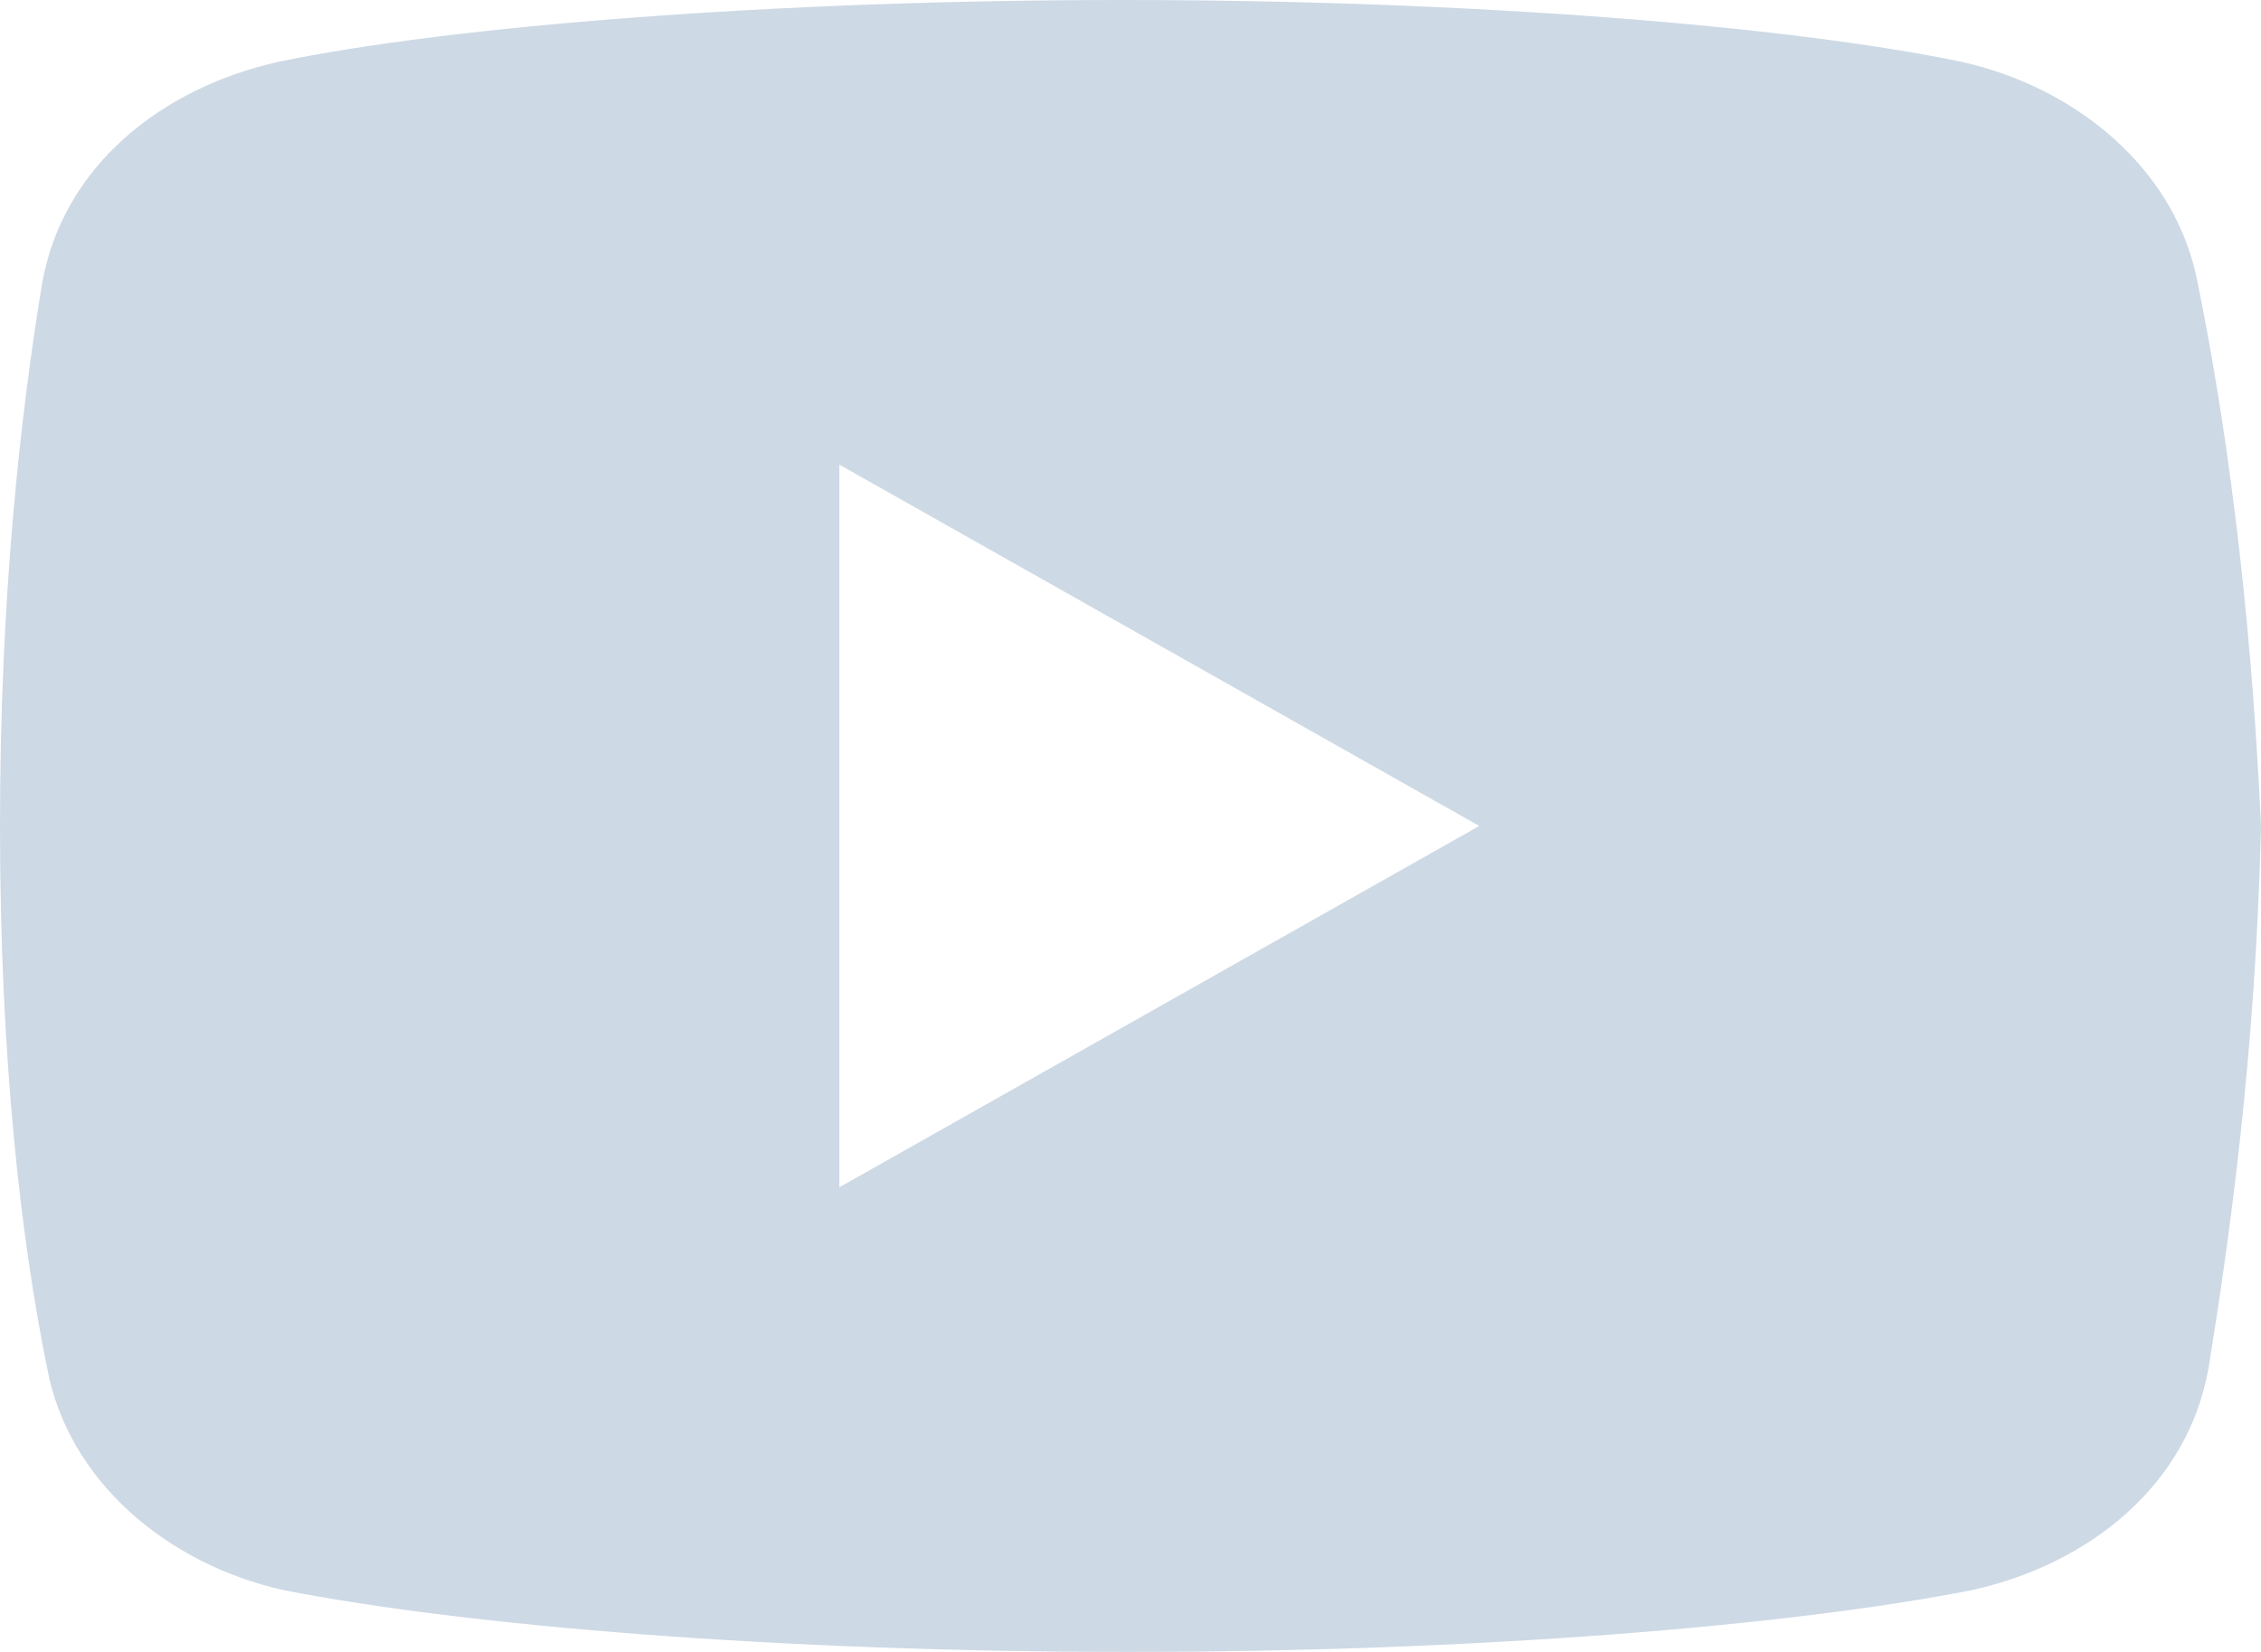 <svg width="26" height="19" viewBox="0 0 26 19" fill="none" xmlns="http://www.w3.org/2000/svg">
<path d="M25.274 3.266C25.034 1.96 23.889 1.009 22.56 0.712C20.571 0.297 16.89 0 12.908 0C8.928 0 5.189 0.297 3.198 0.712C1.871 1.009 0.723 1.9 0.483 3.266C0.24 4.75 0 6.828 0 9.5C0 12.172 0.24 14.25 0.542 15.734C0.785 17.04 1.93 17.991 3.256 18.288C5.368 18.703 8.987 19 12.969 19C16.952 19 20.571 18.703 22.682 18.288C24.009 17.991 25.154 17.101 25.397 15.734C25.637 14.25 25.939 12.112 26 9.5C25.878 6.828 25.576 4.75 25.274 3.266ZM9.652 13.656V5.344L17.011 9.5L9.652 13.656Z" fill="#CDD9E5"/>
</svg>
